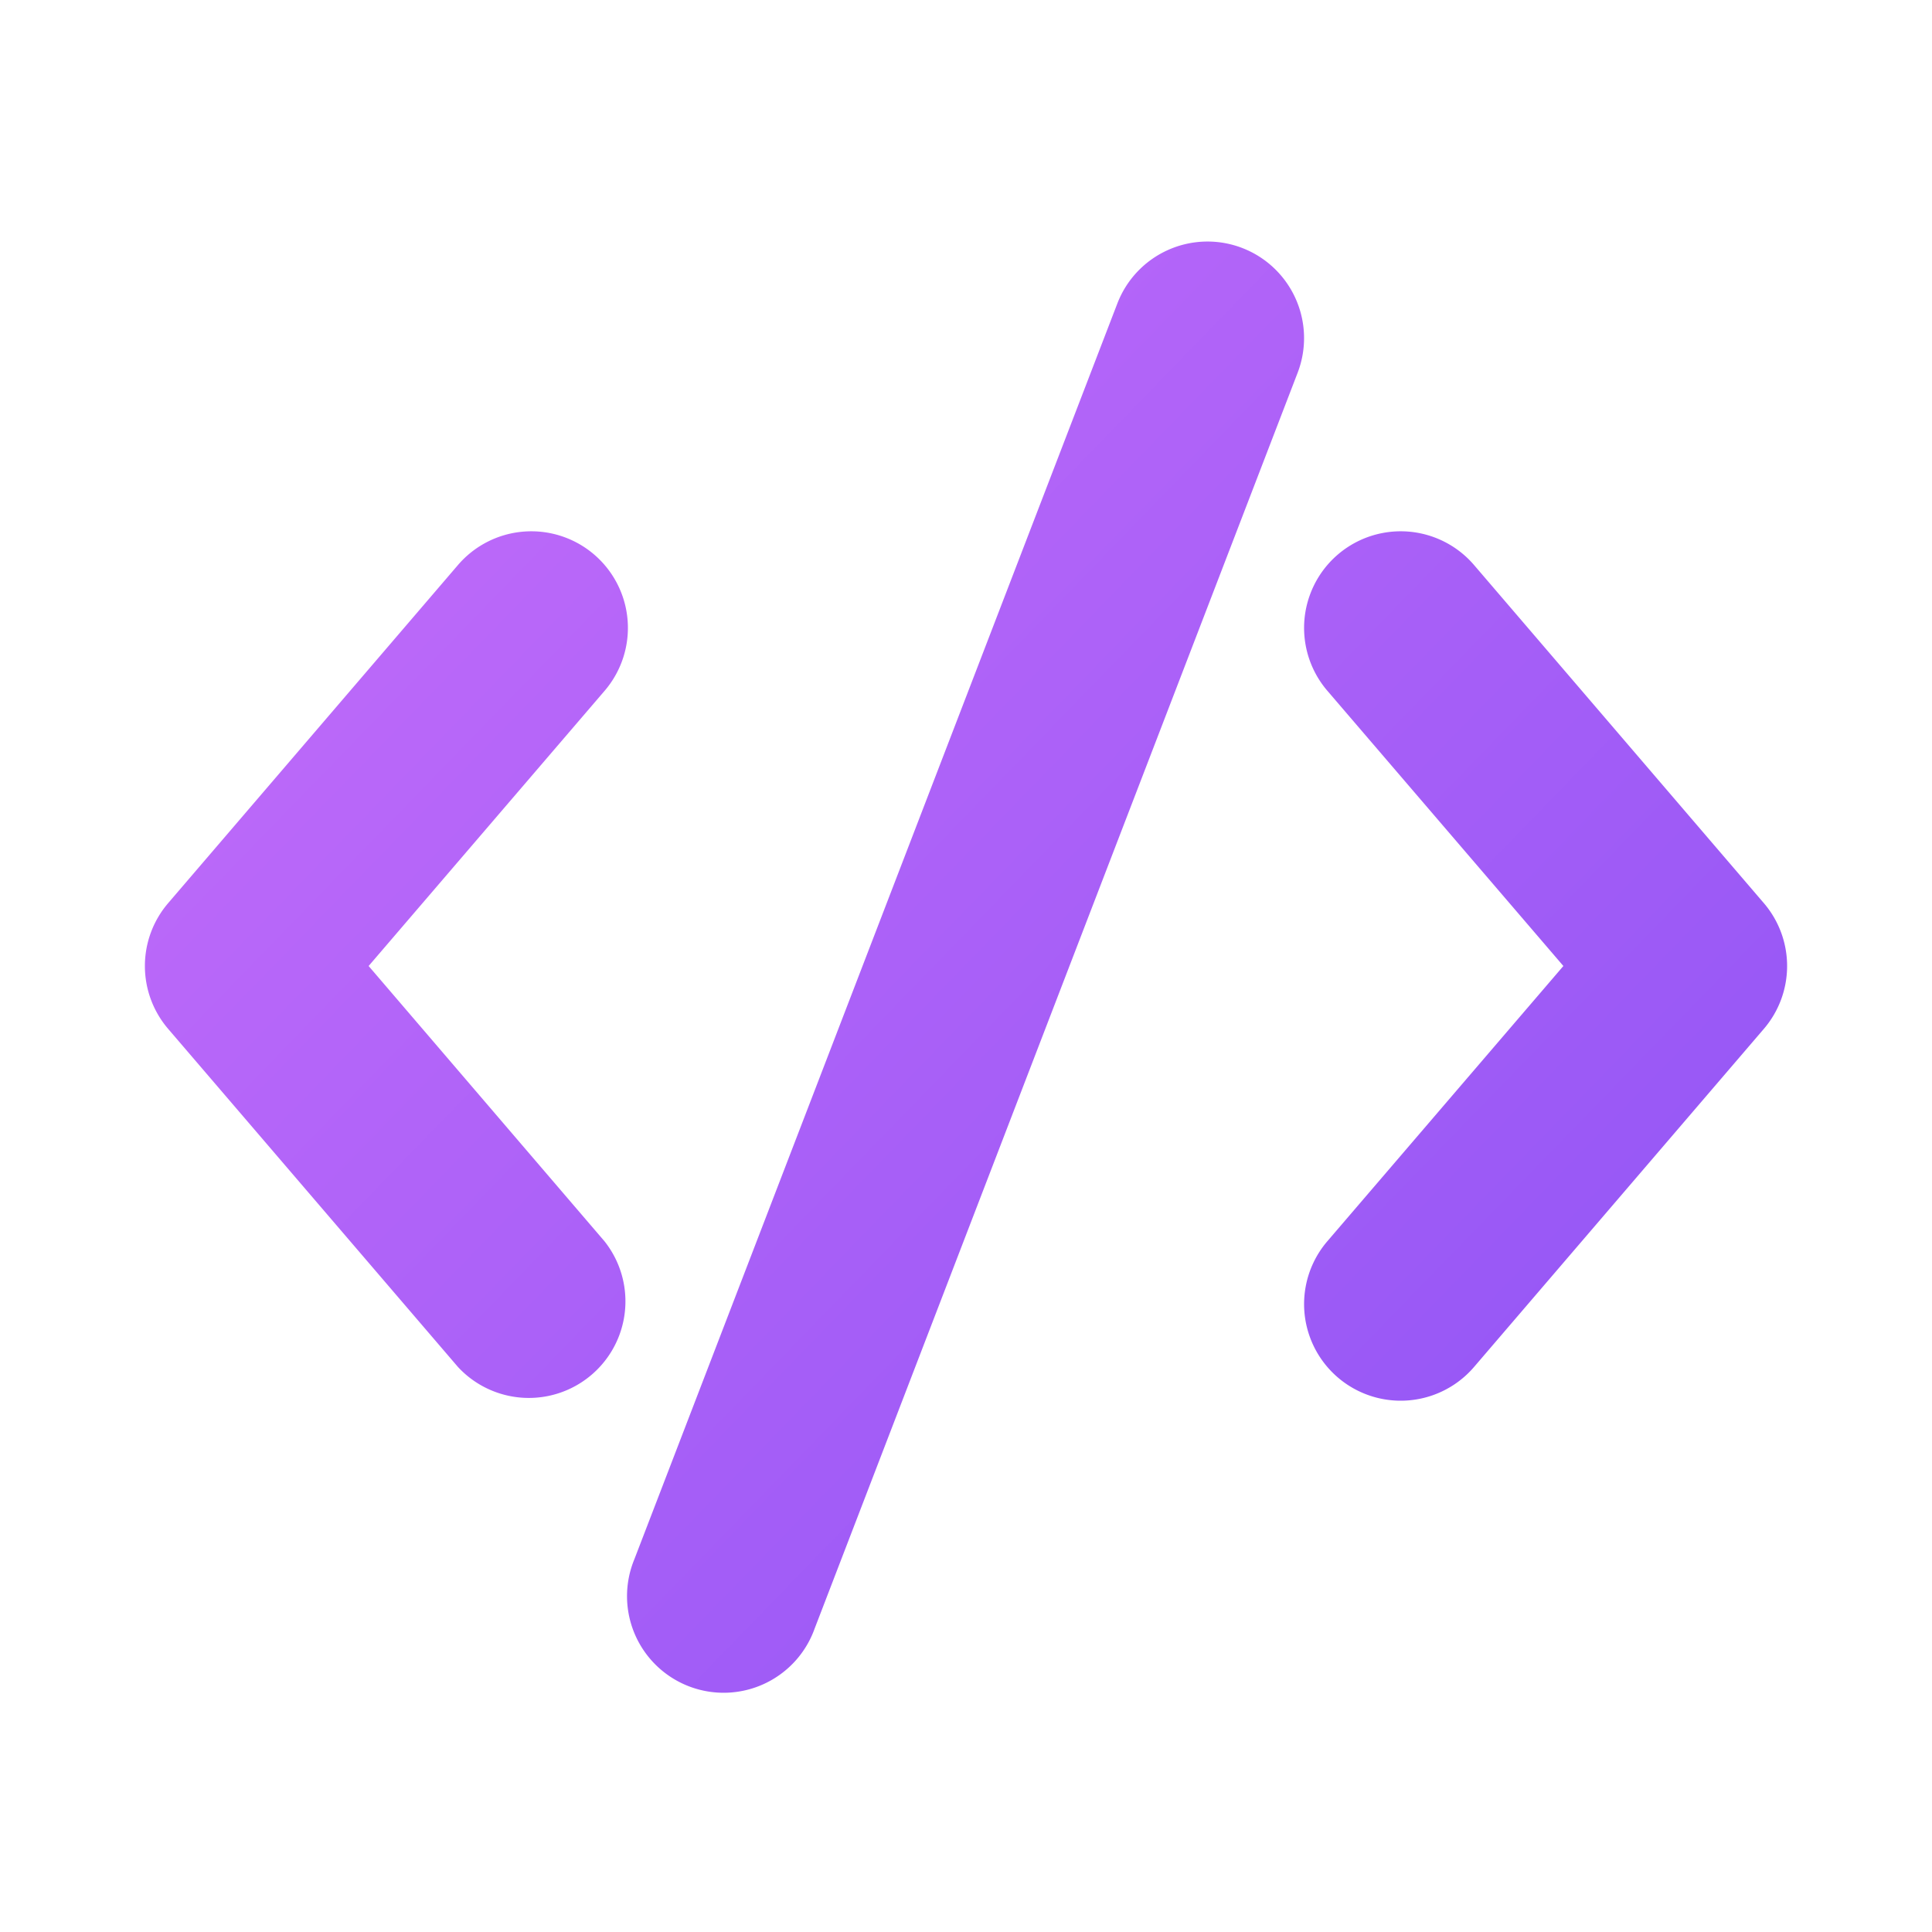 <svg xmlns="http://www.w3.org/2000/svg" width="24" height="24" viewBox="0 0 20 20"><g fill="none"><path fill="url(#fluentColorCode200)" d="M12.859 2.567a1 1 0 0 1 .574 1.292l-5 13a1 1 0 1 1-1.866-.718l5-13a1 1 0 0 1 1.292-.574"/><path fill="url(#fluentColorCode201)" d="M6.15 5.74a1 1 0 0 1 .11 1.41L3.816 10l2.442 2.85a1 1 0 0 1-1.518 1.3l-3-3.5a1 1 0 0 1 0-1.3l3-3.5a1 1 0 0 1 1.41-.11"/><path fill="url(#fluentColorCode202)" d="M13.74 7.15a1 1 0 0 1 1.52-1.3l3 3.5a1 1 0 0 1 0 1.3l-3 3.5a1 1 0 0 1-1.52-1.3L16.184 10z"/><defs><linearGradient id="fluentColorCode200" x1="2" x2="19" y1="1.5" y2="18" gradientUnits="userSpaceOnUse"><stop stop-color="#c76efb"/><stop offset="1" stop-color="#8b52f4"/></linearGradient><linearGradient id="fluentColorCode201" x1="2" x2="19" y1="1.5" y2="18" gradientUnits="userSpaceOnUse"><stop stop-color="#c76efb"/><stop offset="1" stop-color="#8b52f4"/></linearGradient><linearGradient id="fluentColorCode202" x1="2" x2="19" y1="1.5" y2="18" gradientUnits="userSpaceOnUse"><stop stop-color="#c76efb"/><stop offset="1" stop-color="#8b52f4"/></linearGradient></defs></g></svg>